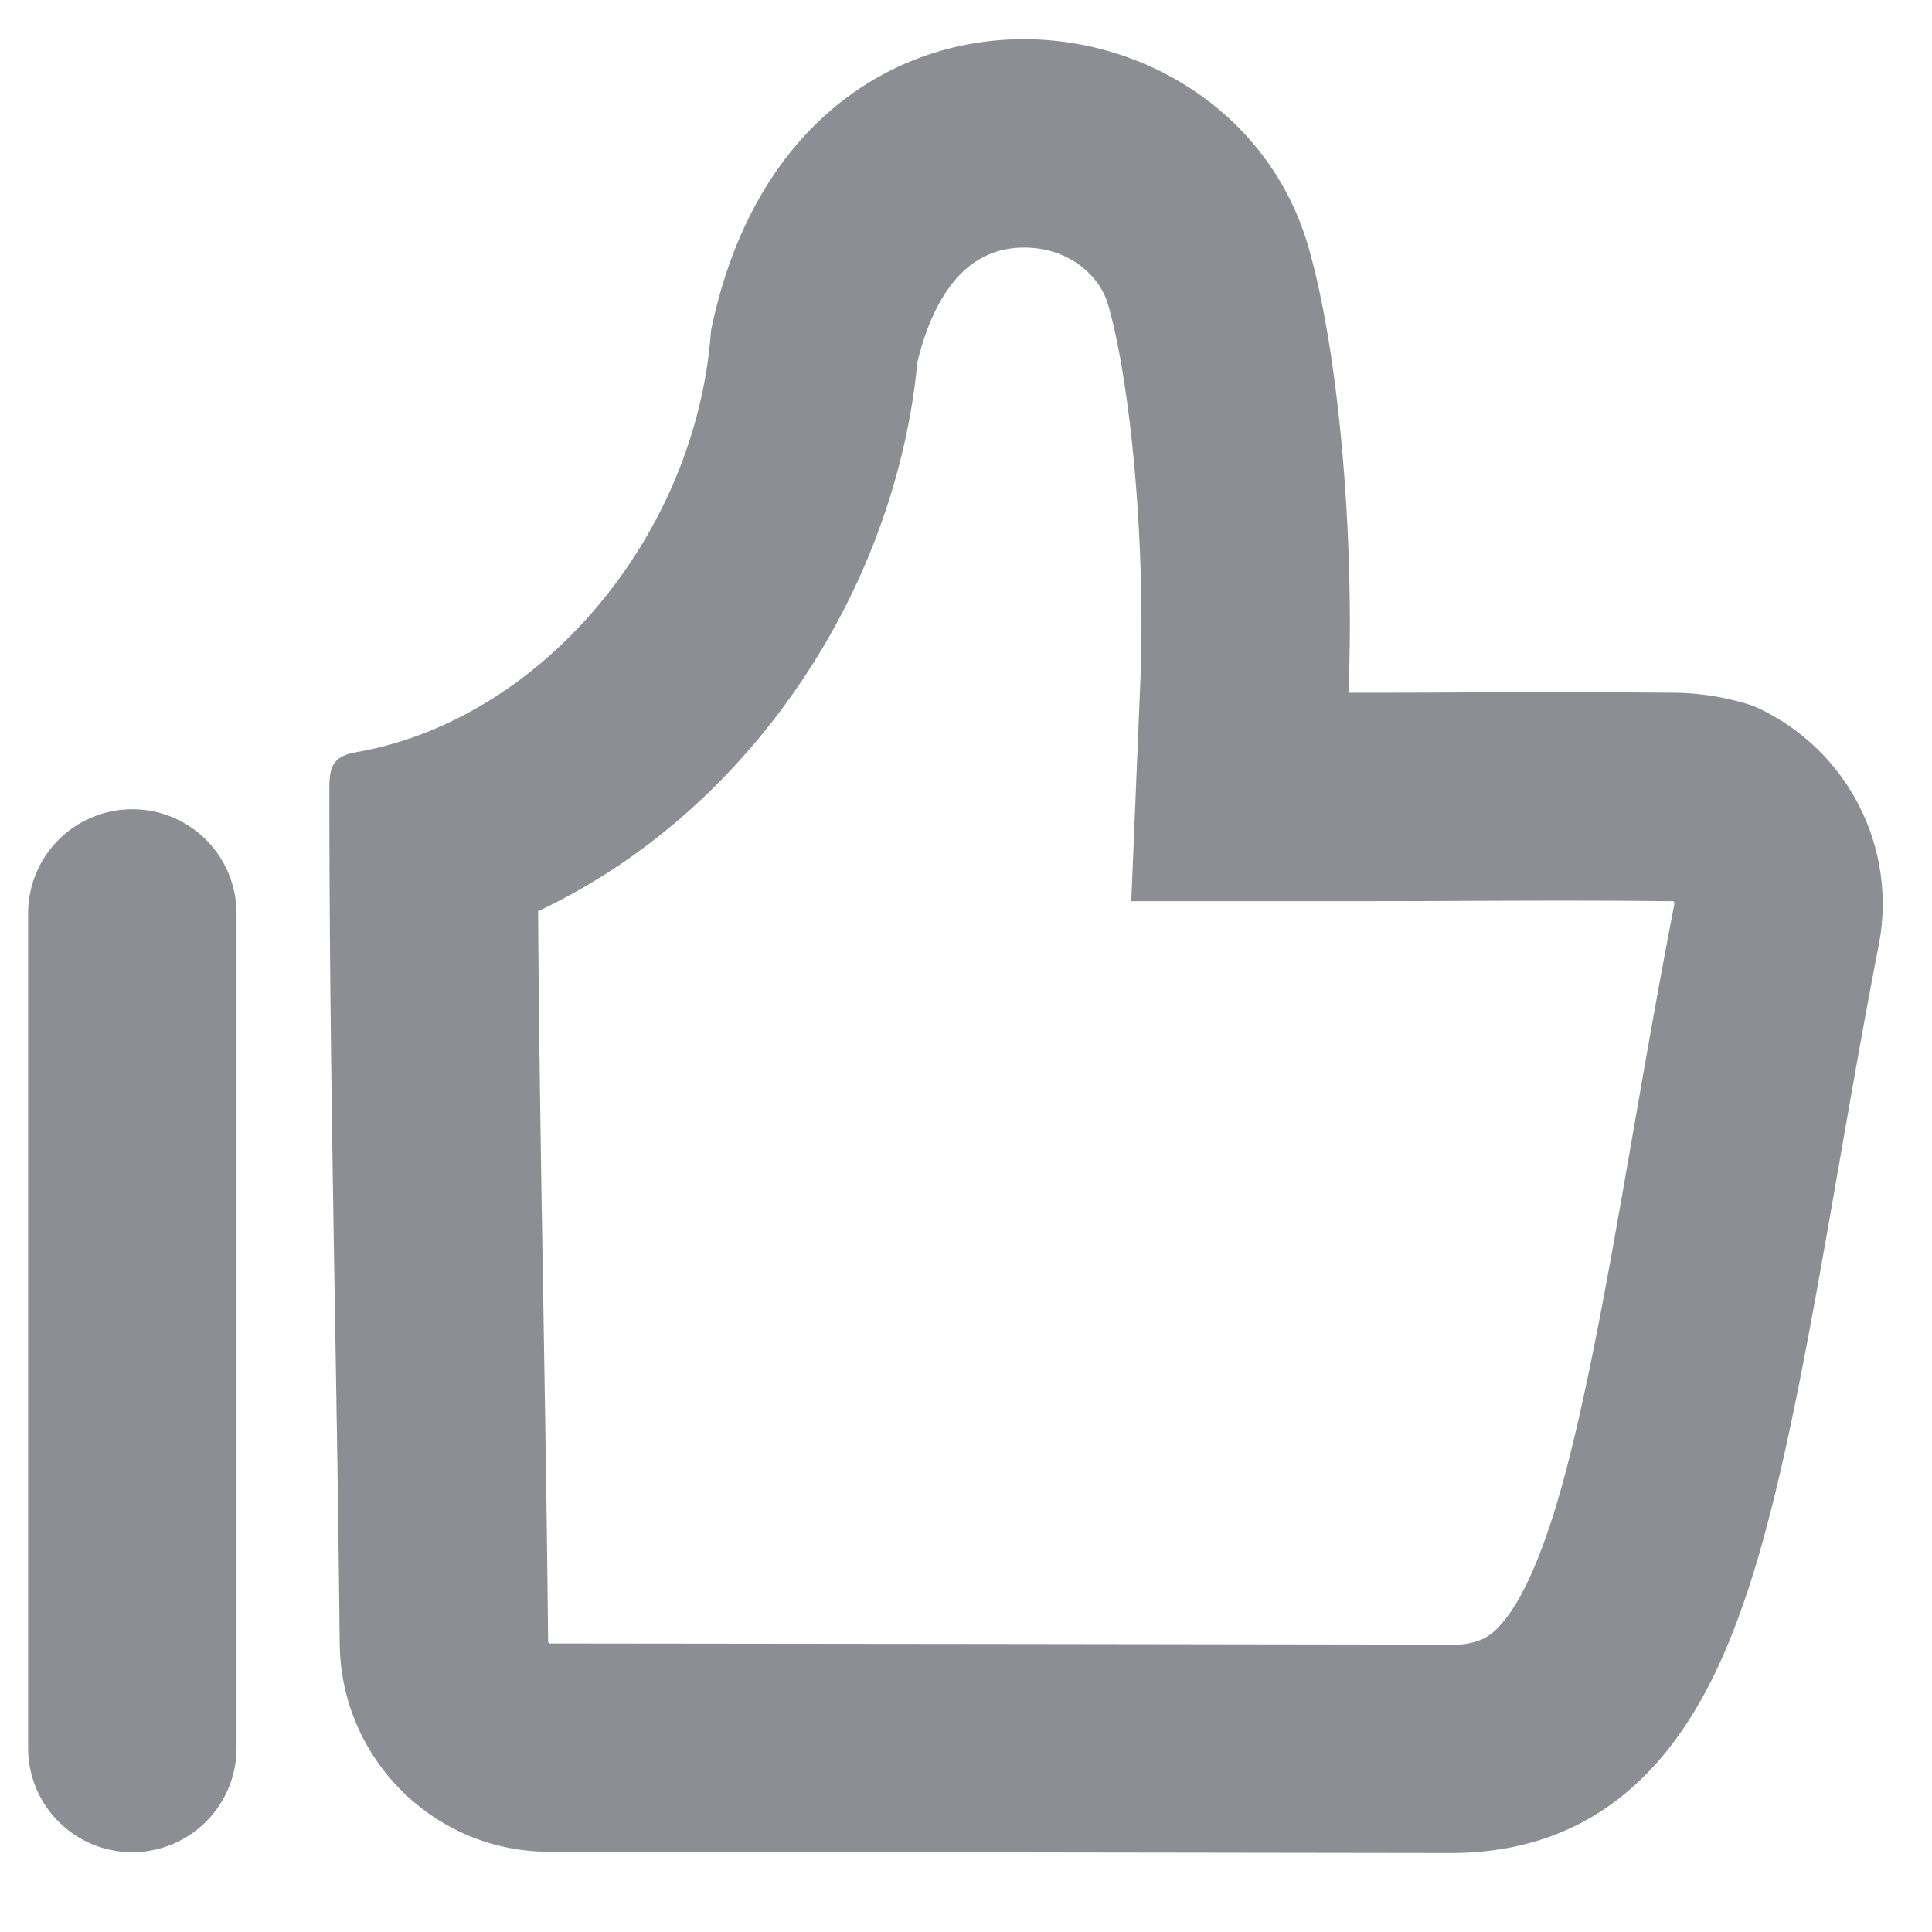 <?xml version="1.0" standalone="no"?><!DOCTYPE svg PUBLIC "-//W3C//DTD SVG 1.1//EN" "http://www.w3.org/Graphics/SVG/1.1/DTD/svg11.dtd"><svg class="icon" width="200px" height="200.00px" viewBox="0 0 1024 1024" version="1.1" xmlns="http://www.w3.org/2000/svg"><path fill="#8d8d94" d="M884.661 477.645h2.486a4.087 4.087 0 0 1 0.166 2.265c-7.733 39.658-15.079 81.856-21.983 121.569-4.087 23.585-8.064 46.231-11.82 66.998-10.881 59.542-20.989 106.767-32.036 140.017-8.119 24.248-16.404 41.536-25.684 52.196a30.655 30.655 0 0 1-9.611 7.898 37.448 37.448 0 0 1-16.515 3.093l-227.342-0.331h-0.055l-251.092-0.276H291.065l-0.11-0.166h-0.055a1.602 1.602 0 0 1-0.331-0.497v-0.11l-0.055-0.331c-0.608-61.972-1.602-121.017-2.541-179.178-1.16-69.594-2.32-137.753-2.762-207.844 111.572-52.472 189.286-169.015 201.05-291.081 6.794-28.335 17.84-42.364 25.463-49.103 8.396-7.401 18.227-11.047 28.721-11.489 24.358-0.994 42.143 13.587 46.949 30.489 11.875 41.591 19.995 126.375 16.957 200.885l-4.75 114.996h115.107c24.634 0 44.85-0.055 63.684-0.166 34.024-0.11 63.519-0.276 106.27 0.166z m-342.669 504.173l228.115 0.331C871.019 981.486 907.804 898.635 926.252 843.402c19.056-57.222 33.251-138.747 48.274-225.077 6.739-38.664 13.643-78.377 21.21-117.261a114.555 114.555 0 0 0-66.501-126.927 137.753 137.753 0 0 0-43.469-6.959c-22.867-0.221-42.254-0.276-60.481-0.276l-48.329 0.11c-18.779 0.11-38.664 0.166-62.248 0.166 0.994-24.303 0.994-49.986 0-75.67-2.265-60.205-9.666-120.133-21.044-160.012-41.094-144.215-274.014-165.259-316.82 43.8-7.622 107.982-89.368 206.021-187.629 223.31-11.875 2.099-14.637 6.628-14.637 18.669-0.055 94.284 1.436 185.033 2.927 276.997 0.994 57.995 1.933 116.543 2.541 176.748 0.552 61.033 50.042 110.467 111.02 110.467l250.761 0.331h0.166zM125.365 484.383a55.234 55.234 0 1 0-110.467 0v441.869a55.234 55.234 0 1 0 110.467 0v-441.869z m159.625-67.054v-0.055z"  /></svg>